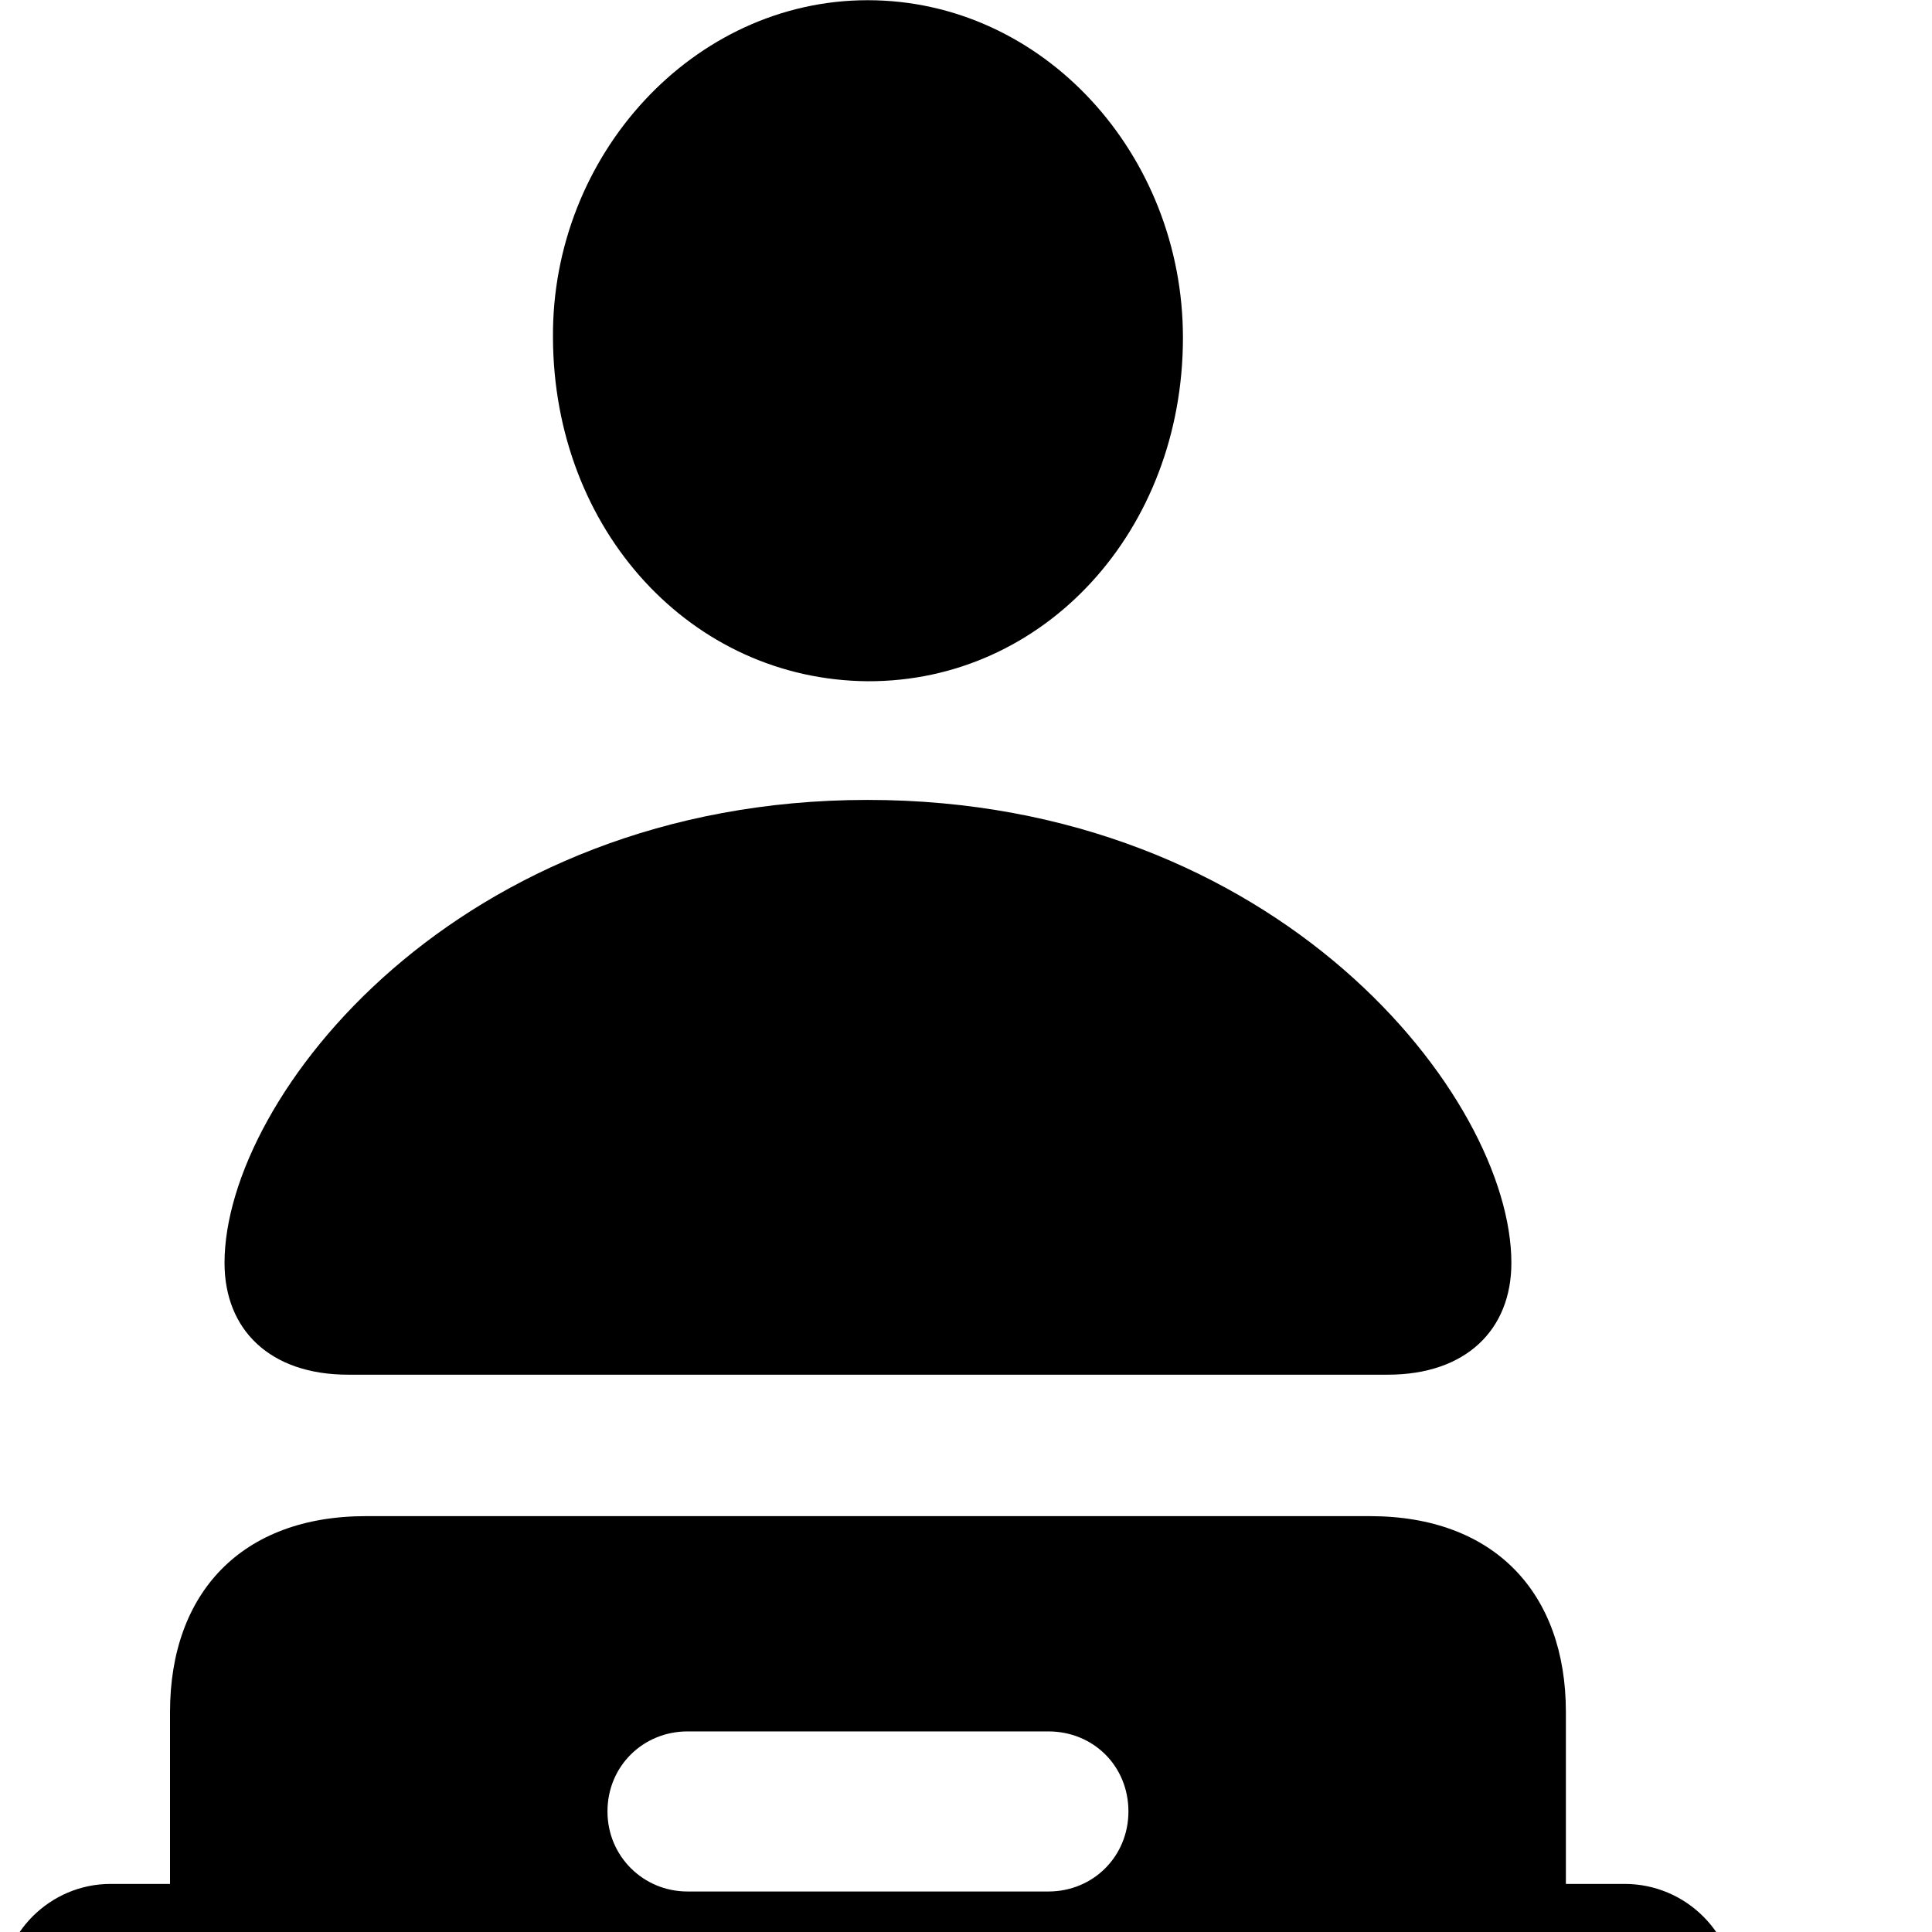 <svg xmlns="http://www.w3.org/2000/svg" viewBox="0 0 28 28" width="28" height="28">
  <path d="M12.574 9.873C15.134 9.883 17.144 7.693 17.144 4.893C17.144 2.243 15.124 0.003 12.574 0.003C10.054 0.003 7.994 2.243 8.014 4.893C8.024 7.693 10.024 9.853 12.574 9.873ZM5.044 19.923H20.114C21.244 19.923 21.904 19.273 21.904 18.303C21.904 15.903 18.524 11.593 12.574 11.593C6.634 11.593 3.254 15.903 3.254 18.303C3.254 19.273 3.914 19.923 5.044 19.923ZM1.604 30.513H23.544C24.434 30.513 25.154 29.793 25.154 28.903C25.154 28.023 24.434 27.303 23.544 27.303H22.694V24.813C22.694 23.083 21.654 21.973 19.854 21.973H5.304C3.504 21.973 2.464 23.083 2.464 24.813V27.303H1.604C0.724 27.303 0.004 28.023 0.004 28.903C0.004 29.793 0.724 30.513 1.604 30.513ZM9.964 27.413C9.324 27.413 8.804 26.903 8.804 26.253C8.804 25.593 9.324 25.093 9.964 25.093H15.194C15.844 25.093 16.354 25.593 16.354 26.253C16.354 26.903 15.844 27.413 15.194 27.413Z" />
</svg>